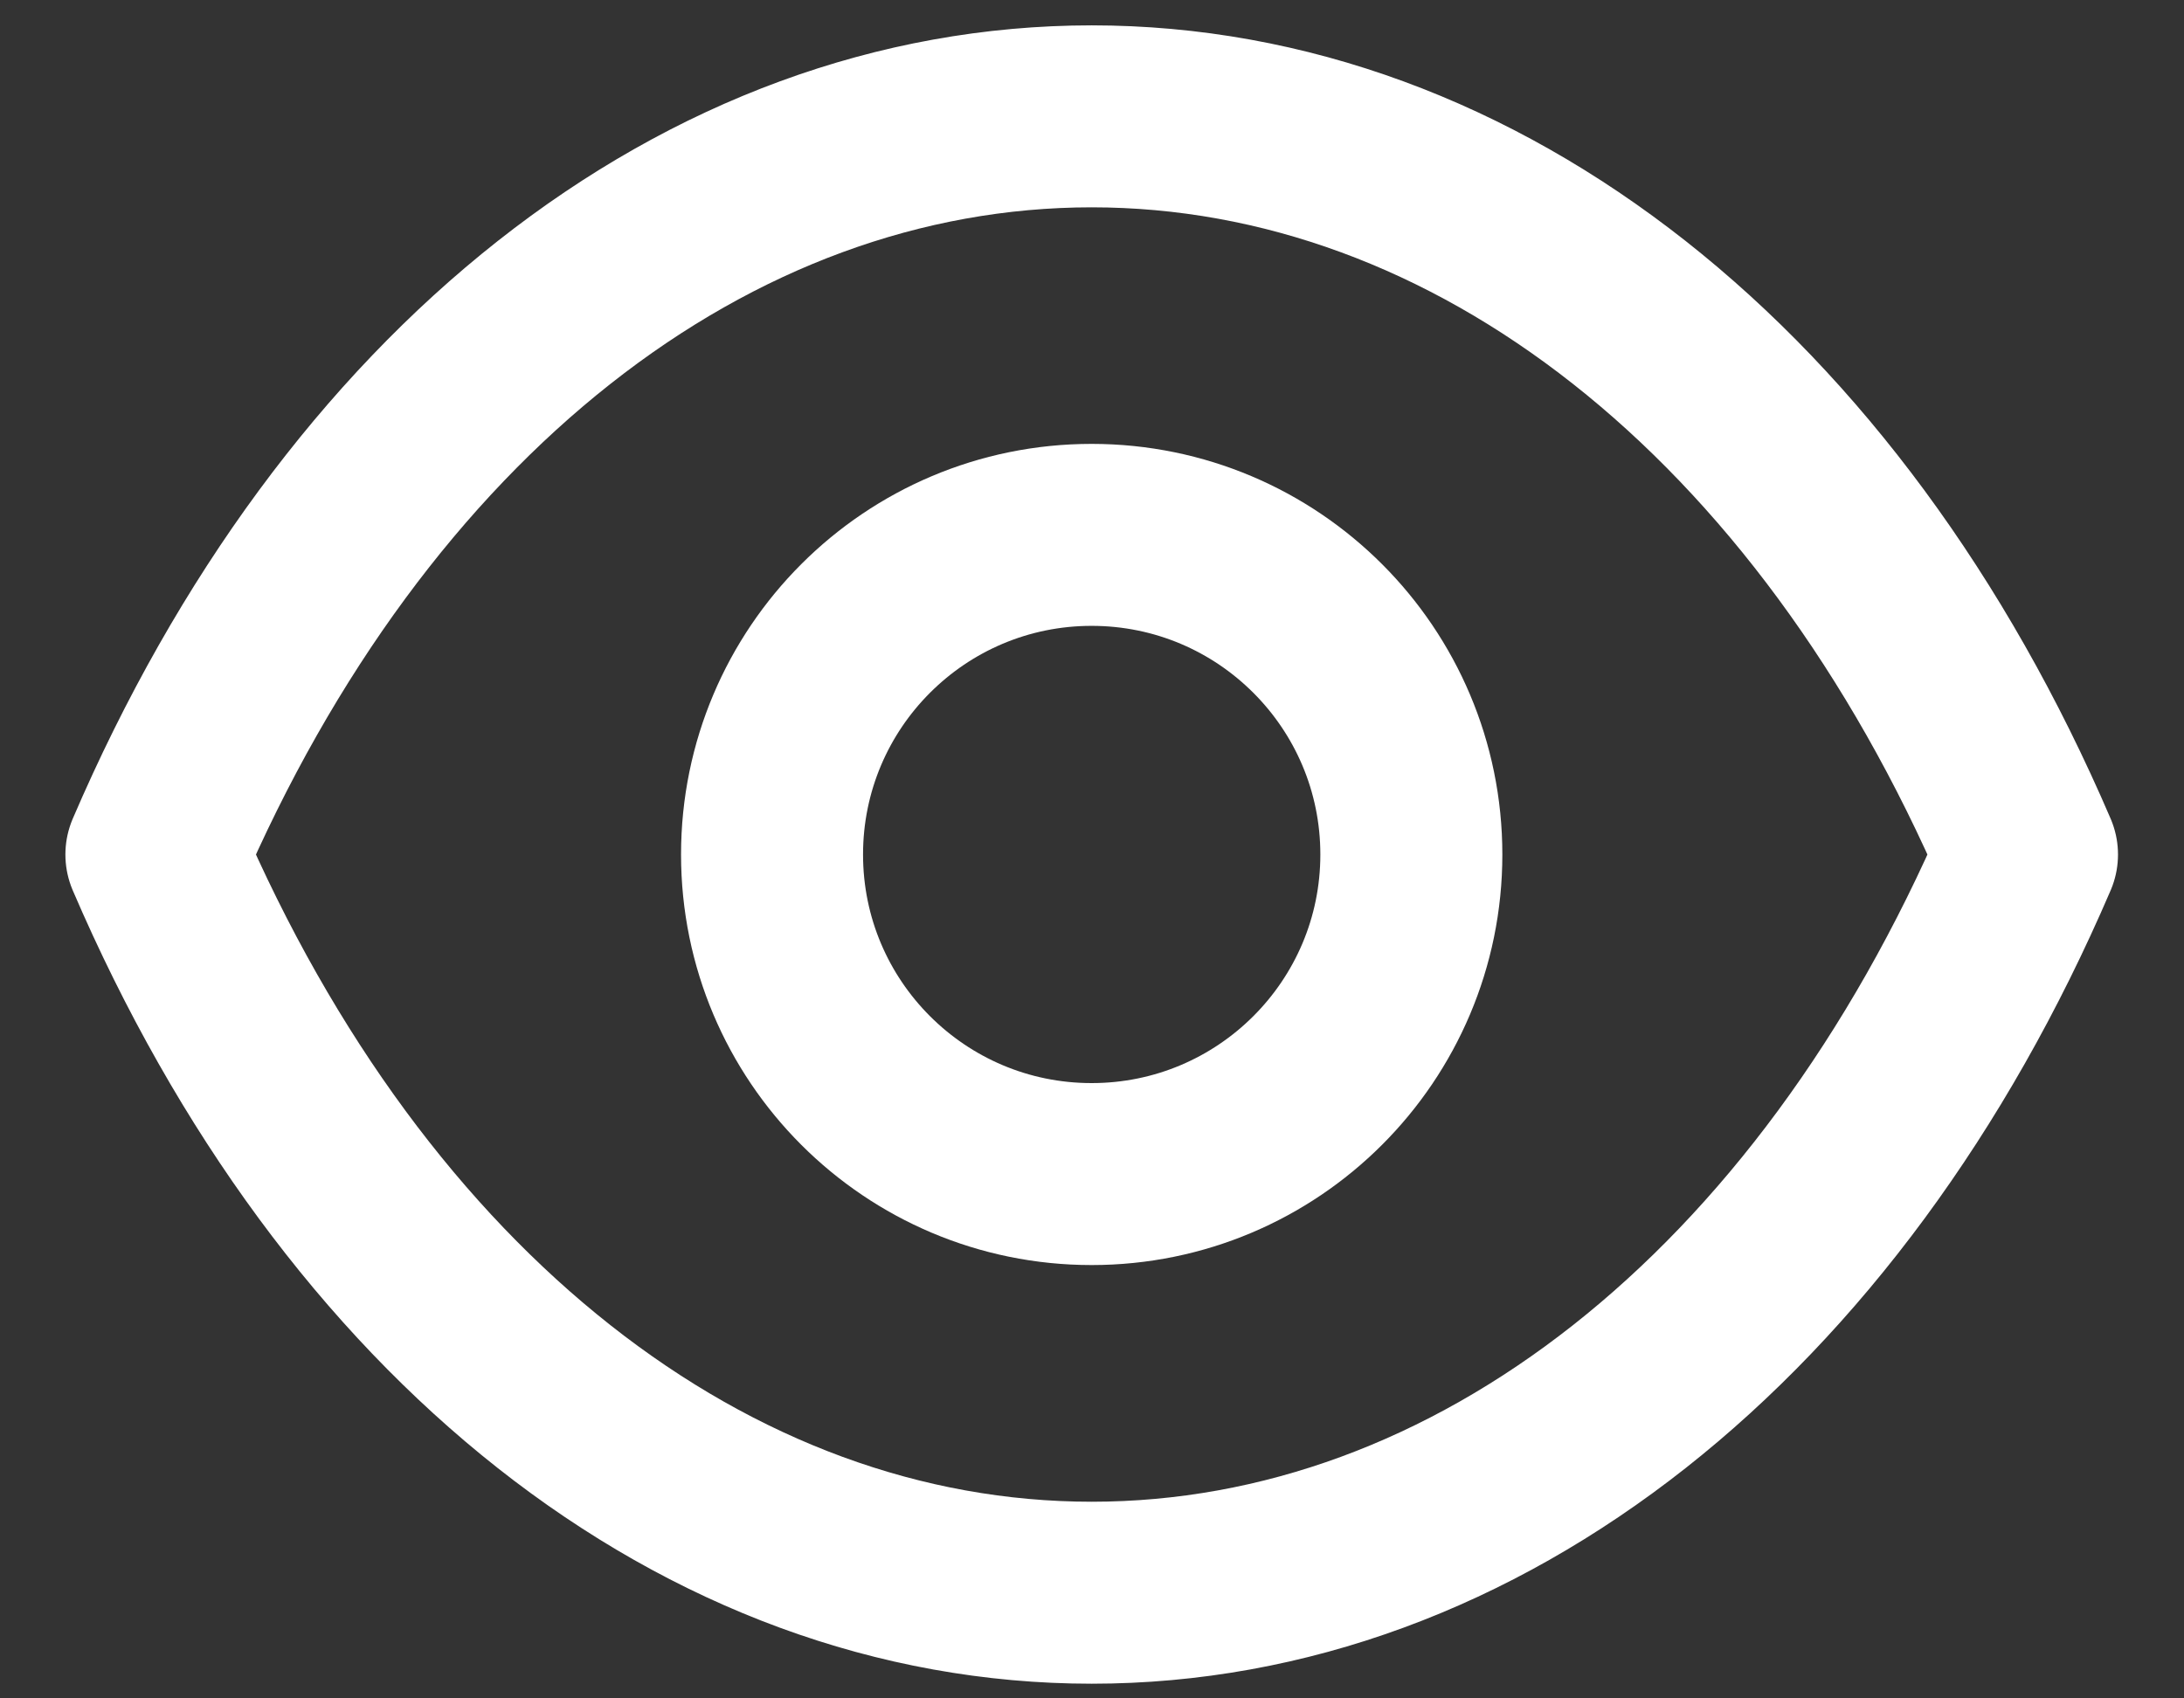 <svg width="18" height="14" viewBox="0 0 18 14" fill="none" xmlns="http://www.w3.org/2000/svg">
<rect x="0" y="0" width="18" height="14" fill="#333333" stroke="none"/>
<path fill-rule="evenodd" clip-rule="evenodd" d="M11.632 7.044C11.632 8.499 10.452 9.678 8.997 9.678C7.542 9.678 6.363 8.499 6.363 7.044C6.363 5.588 7.542 4.409 8.997 4.409C10.452 4.409 11.632 5.588 11.632 7.044Z" stroke="white" stroke-width="1.5" stroke-linecap="round" stroke-linejoin="round"/>
<path fill-rule="evenodd" clip-rule="evenodd" d="M8.996 13.129C12.169 13.129 15.072 10.847 16.706 7.044C15.072 3.241 12.169 0.959 8.996 0.959H8.999C5.826 0.959 2.923 3.241 1.289 7.044C2.923 10.847 5.826 13.129 8.999 13.129H8.996Z" stroke="white" stroke-width="1.5" stroke-linecap="round" stroke-linejoin="round"/>
</svg>
